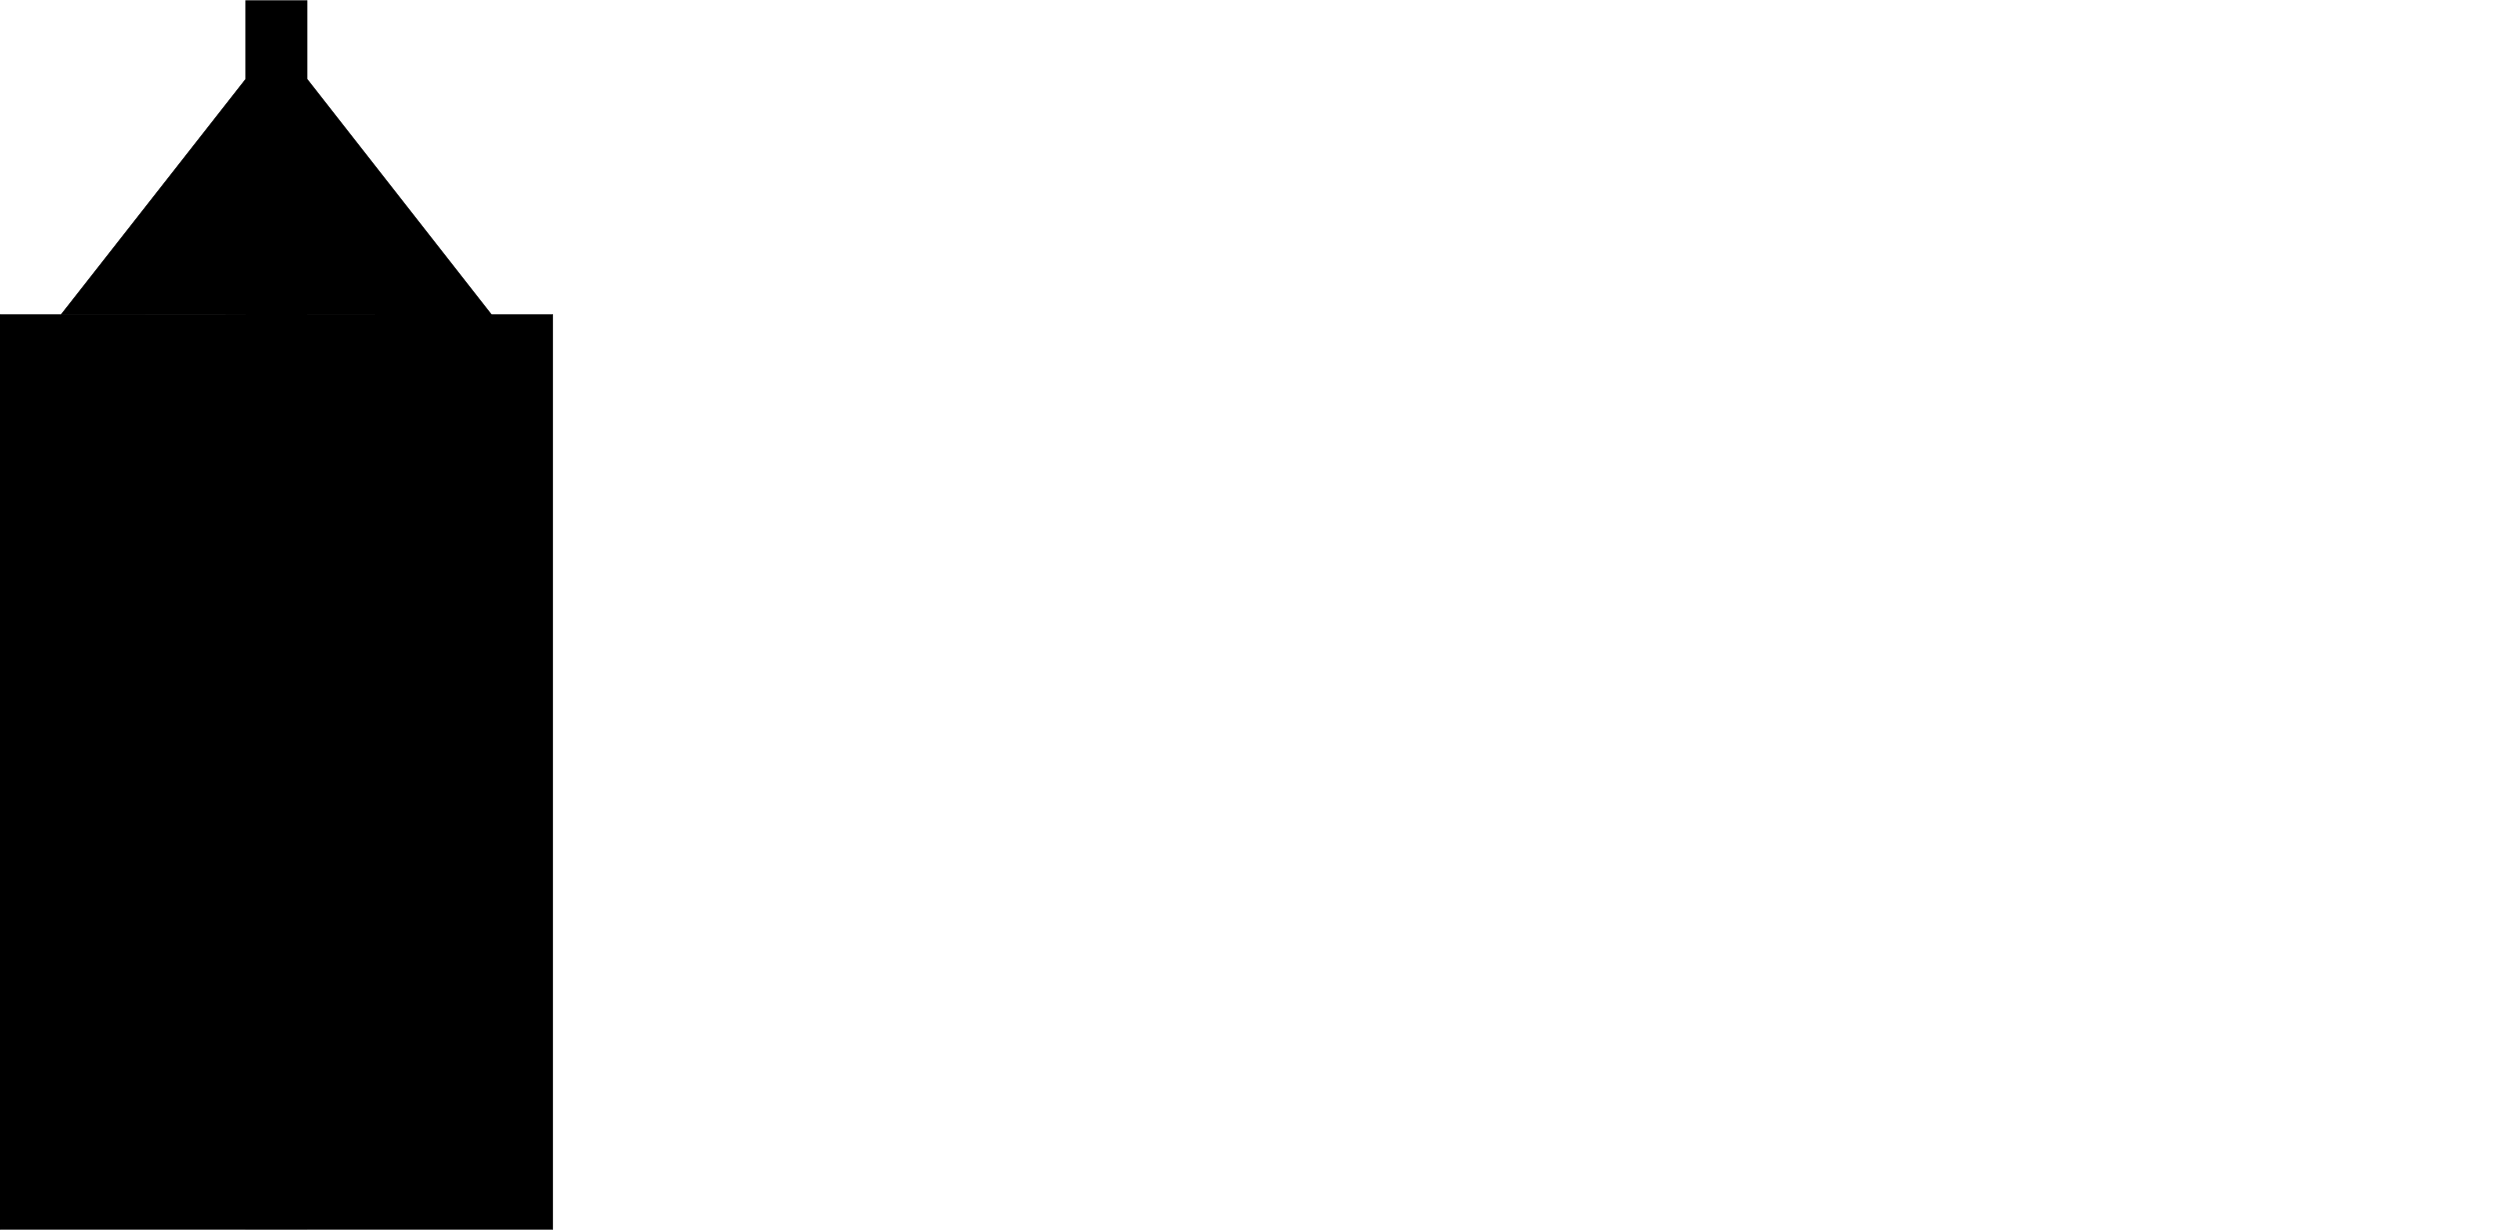 <?xml version="1.0" encoding="UTF-8" standalone="no"?>
<!-- Created with Inkscape (http://www.inkscape.org/) -->

<svg
   width="1220mm"
   height="600mm"
   viewBox="0 0 1220 600"
   version="1.1"
   id="svg5"
   inkscape:version="1.1.1 (3bf5ae0d25, 2021-09-20)"
   sodipodi:docname="01_house.svg"
   xmlns:inkscape="http://www.inkscape.org/namespaces/inkscape"
   xmlns:sodipodi="http://sodipodi.sourceforge.net/DTD/sodipodi-0.dtd"
   xmlns="http://www.w3.org/2000/svg"
   xmlns:svg="http://www.w3.org/2000/svg">
  <sodipodi:namedview
     id="namedview7"
     pagecolor="#ffffff"
     bordercolor="#666666"
     borderopacity="1.0"
     inkscape:pageshadow="2"
     inkscape:pageopacity="0.0"
     inkscape:pagecheckerboard="true"
     inkscape:document-units="mm"
     showgrid="false"
     inkscape:snap-page="true"
     inkscape:zoom="0.23617316"
     inkscape:cx="2305.5118"
     inkscape:cy="1132.6435"
     inkscape:window-width="1920"
     inkscape:window-height="1017"
     inkscape:window-x="-8"
     inkscape:window-y="-8"
     inkscape:window-maximized="1"
     inkscape:current-layer="layer1" />
  <defs
     id="defs2" />
  <g
     inkscape:label="Layer 1"
     inkscape:groupmode="layer"
     id="layer1">
    <path
       id="rect847"
       style="stroke:#000000;stroke-width:0.227"
       d="M 119.926,0.245 V 38.537 h -10e-4 L 29.863,153.412 l 90.063,0.037 v 0.049 H 0 V 600 h 119.926 v 0.079 h 29.92 V 600 h 119.926 V 153.498 h -29.93 -89.996 v -0.037 l 89.996,0.037 -89.995,-114.961 h -0.001 V 0.245 Z" />
  </g>
</svg>
